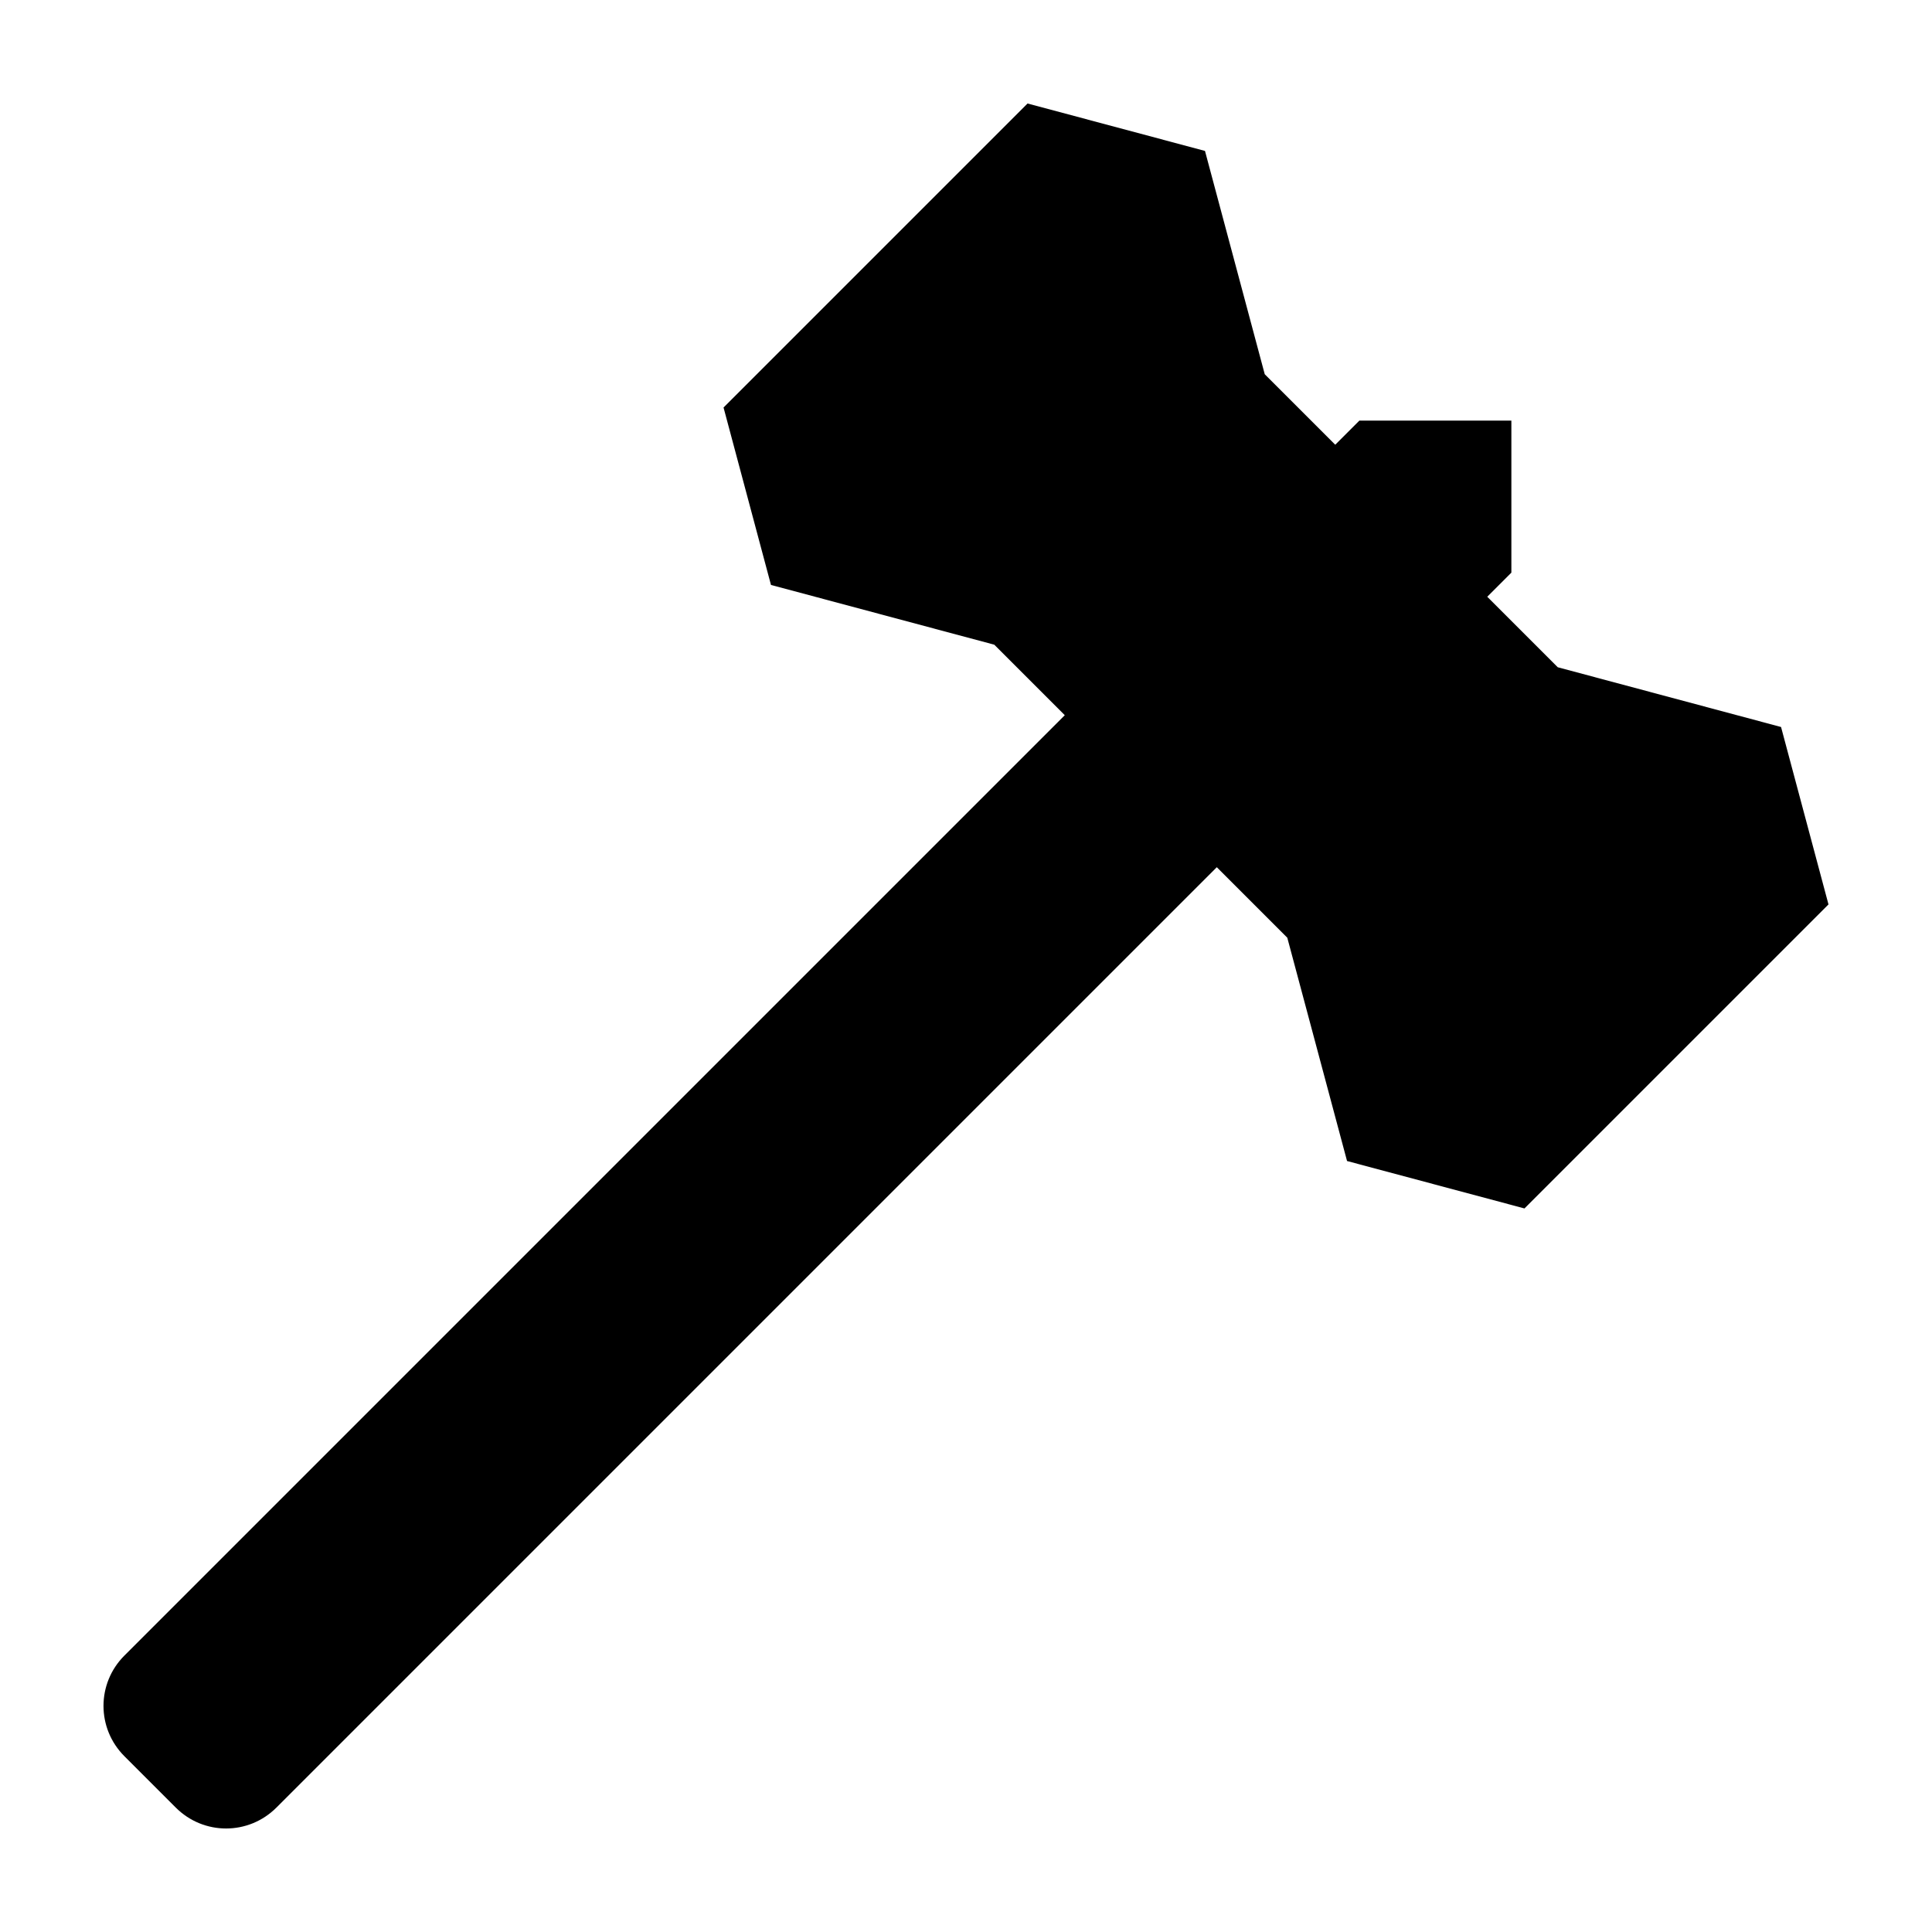 <?xml version="1.0" encoding="UTF-8" standalone="no"?>
<!-- Created with Inkscape (http://www.inkscape.org/) -->

<svg
   xmlns:dc="http://purl.org/dc/elements/1.1/"
   xmlns:cc="http://creativecommons.org/ns#"
   xmlns:rdf="http://www.w3.org/1999/02/22-rdf-syntax-ns#"
   xmlns:svg="http://www.w3.org/2000/svg"
   xmlns="http://www.w3.org/2000/svg"
   xmlns:sodipodi="http://sodipodi.sourceforge.net/DTD/sodipodi-0.dtd"
   xmlns:inkscape="http://www.inkscape.org/namespaces/inkscape"
   width="280"
   height="280"
   id="svg2"
   version="1.1"
   inkscape:version="0.48.4 r9939"
   sodipodi:docname="weapon-greatsword.svg">
  <defs
     id="defs4" />
  <sodipodi:namedview
     id="base"
     pagecolor="#ffffff"
     bordercolor="#666666"
     borderopacity="1.0"
     inkscape:pageopacity="0.0"
     inkscape:pageshadow="2"
     inkscape:zoom="1.4142136"
     inkscape:cx="297.82319"
     inkscape:cy="24.993233"
     inkscape:document-units="px"
     inkscape:current-layer="layer1"
     showgrid="false"
     borderlayer="true"
     inkscape:showpageshadow="false"
     inkscape:window-width="1920"
     inkscape:window-height="1000"
     inkscape:window-x="0"
     inkscape:window-y="28"
     inkscape:window-maximized="1" />
  <g
     inkscape:label="Calque 1"
     inkscape:groupmode="layer"
     id="layer1"
     transform="translate(0,-772.362)">
    <path
       style="fill:#000000;fill-opacity:1;stroke:none"
       d="m 219.04,833.322 -22.031,-10e-6 -3.495,3.494 -10.218,-10.218 -8.66,-32.362 -25.715,-6.875 -6.077,6.077 -31.906,31.906 -6.077,6.077 6.875,25.715 32.362,8.66 10.218,10.218 -94.124,94.124 -24.082,24.082 -18.08,18.08 c -4.04,4.04 -4.04,10.546 0,14.586 l 7.445,7.445 c 4.04,4.04 10.545,4.04 14.586,0 l 18.08,-18.08 12.611,-12.611 11.471,-11.471 94.124,-94.124 10.218,10.218 8.66,32.362 25.715,6.875 6.077,-6.077 31.906,-31.906 6.077,-6.077 -6.875,-25.715 -32.362,-8.66 -10.218,-10.218 3.495,-3.494 -2e-5,-22.031 z"
       id="path4928"
       inkscape:connector-curvature="0" />
  </g>
</svg>
